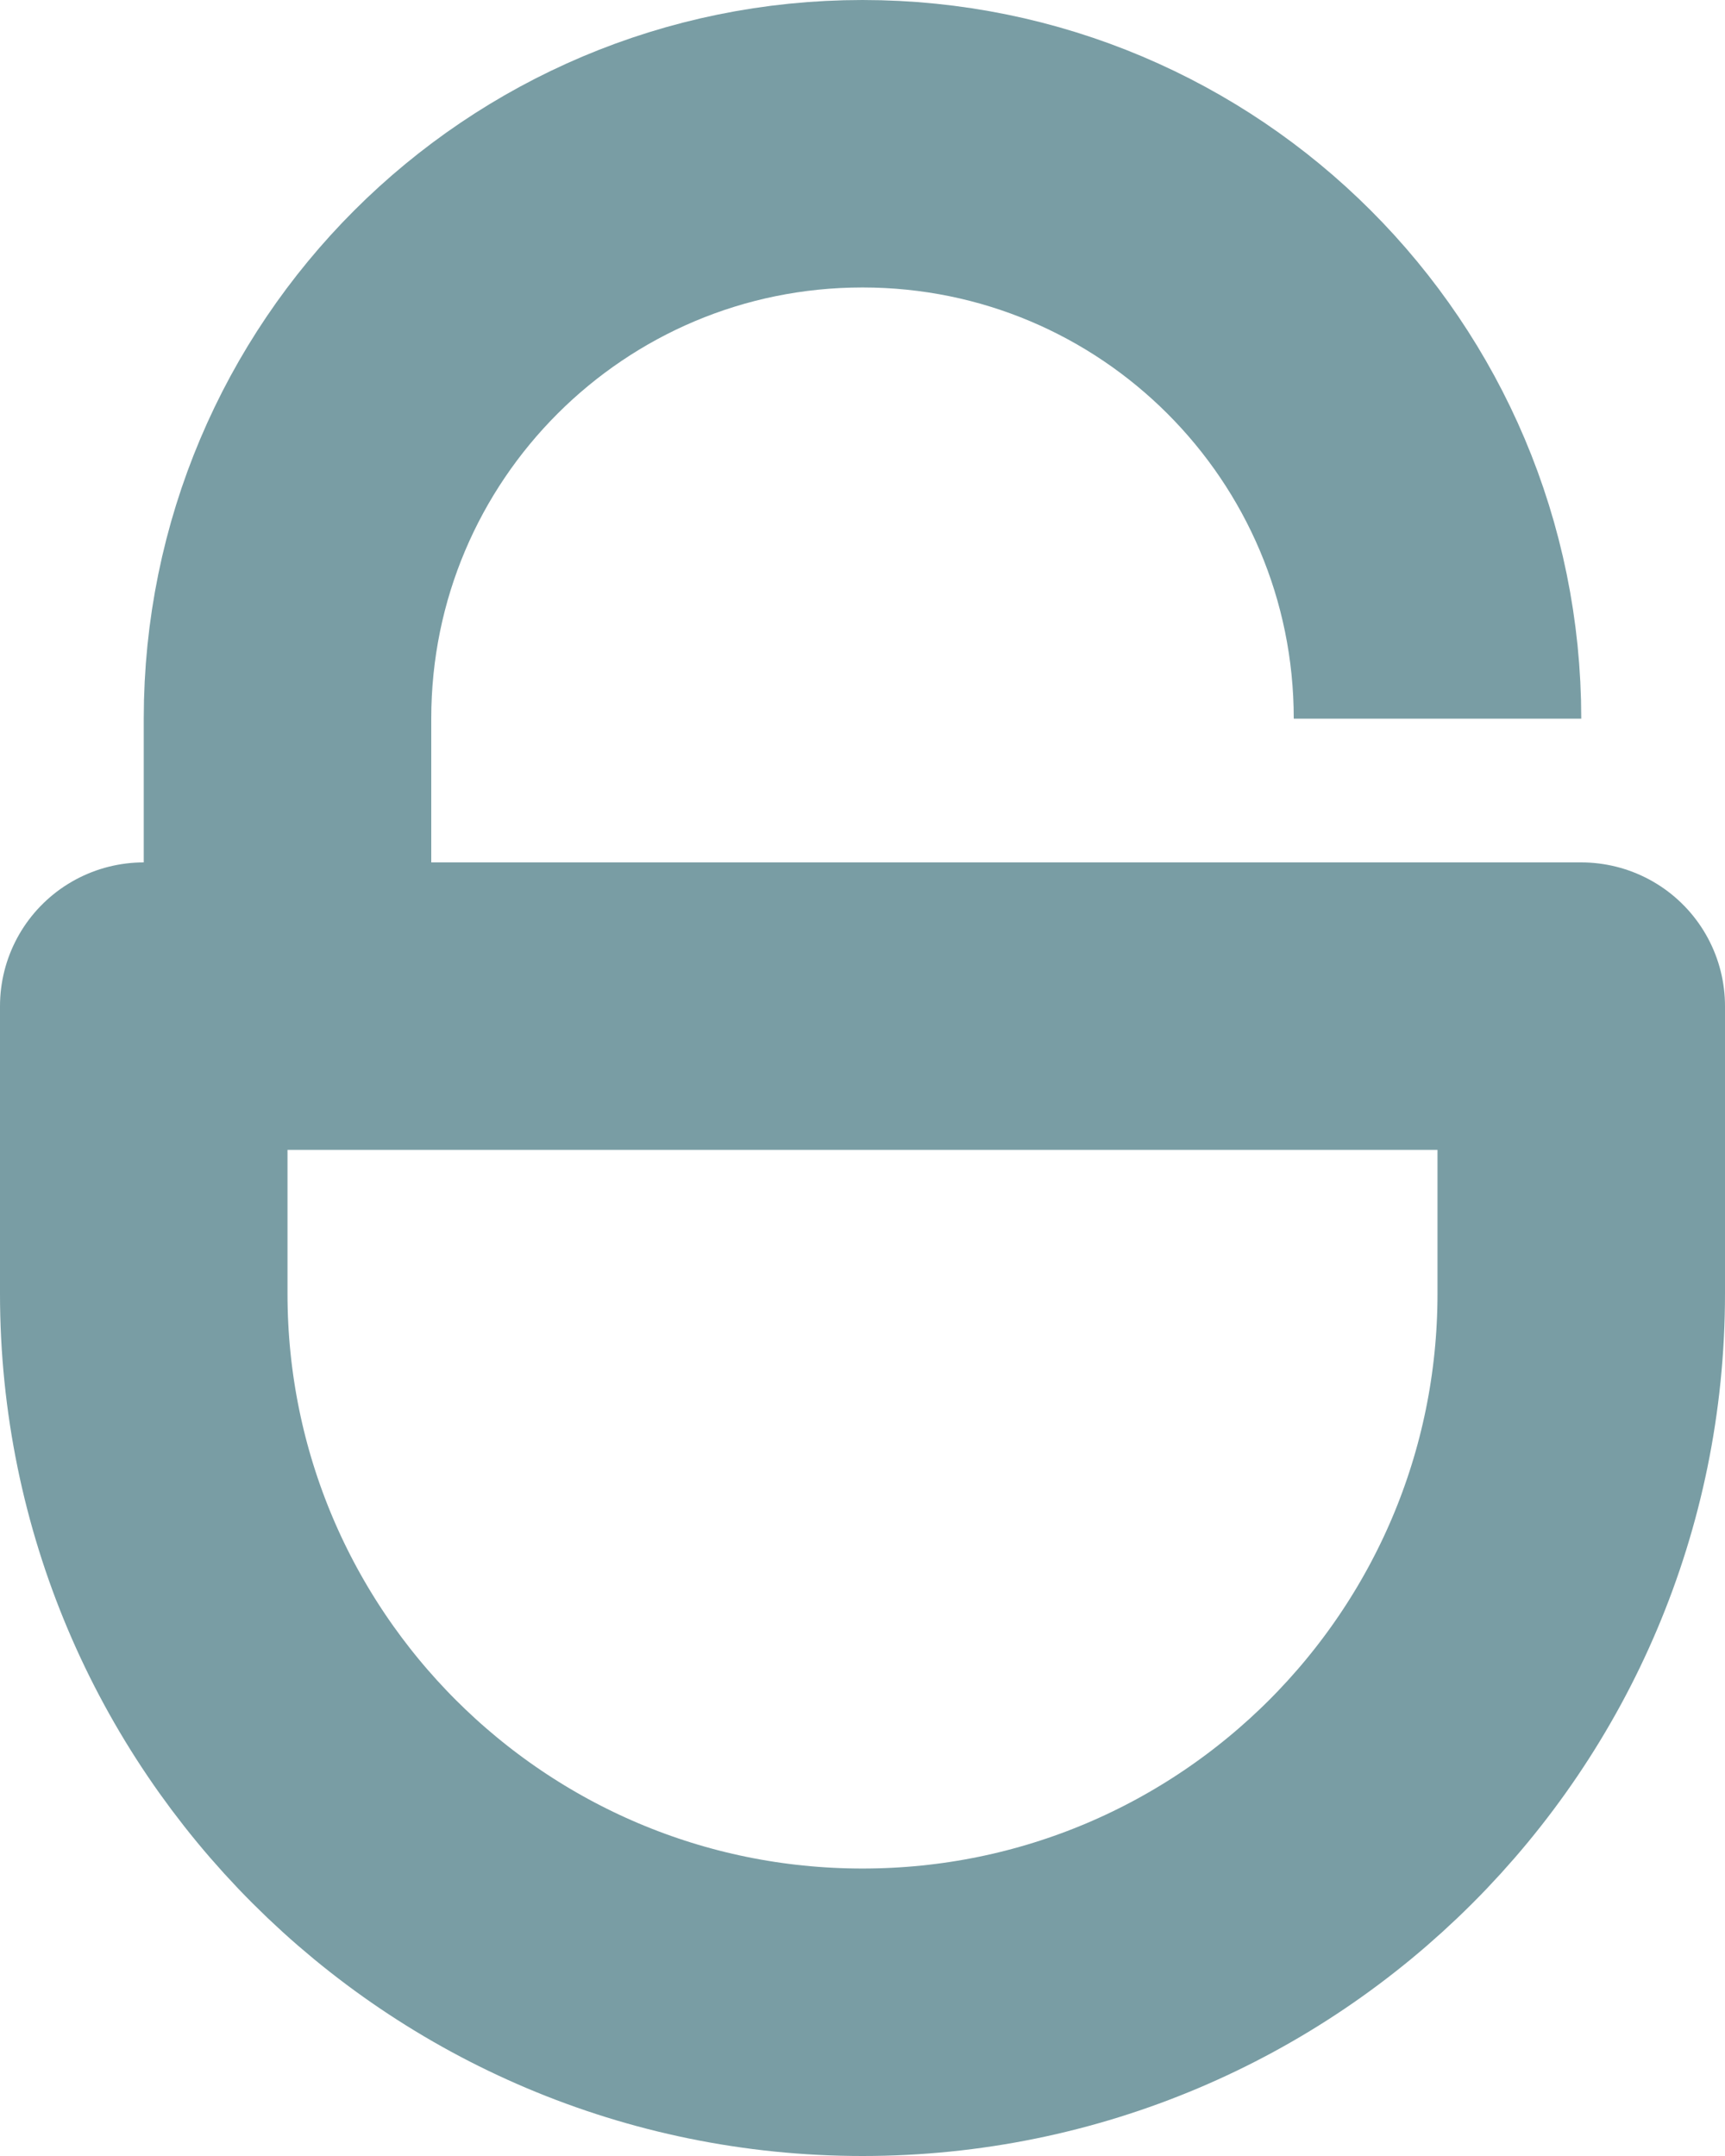 <svg xmlns="http://www.w3.org/2000/svg" width="12" height="15" viewBox="0 0 12 15">
    <g fill="none" fill-rule="evenodd" stroke="#799DA4" stroke-linejoin="round" stroke-width="2">
        <path d="M0 6h10v2c0 2.761-2.239 5-5 5s-5-2.239-5-5V6h0zM1 6V4c0-2.21 1.79-4 4-4s4 1.79 4 4" transform="translate(1 1)"/>
    </g>
</svg>
